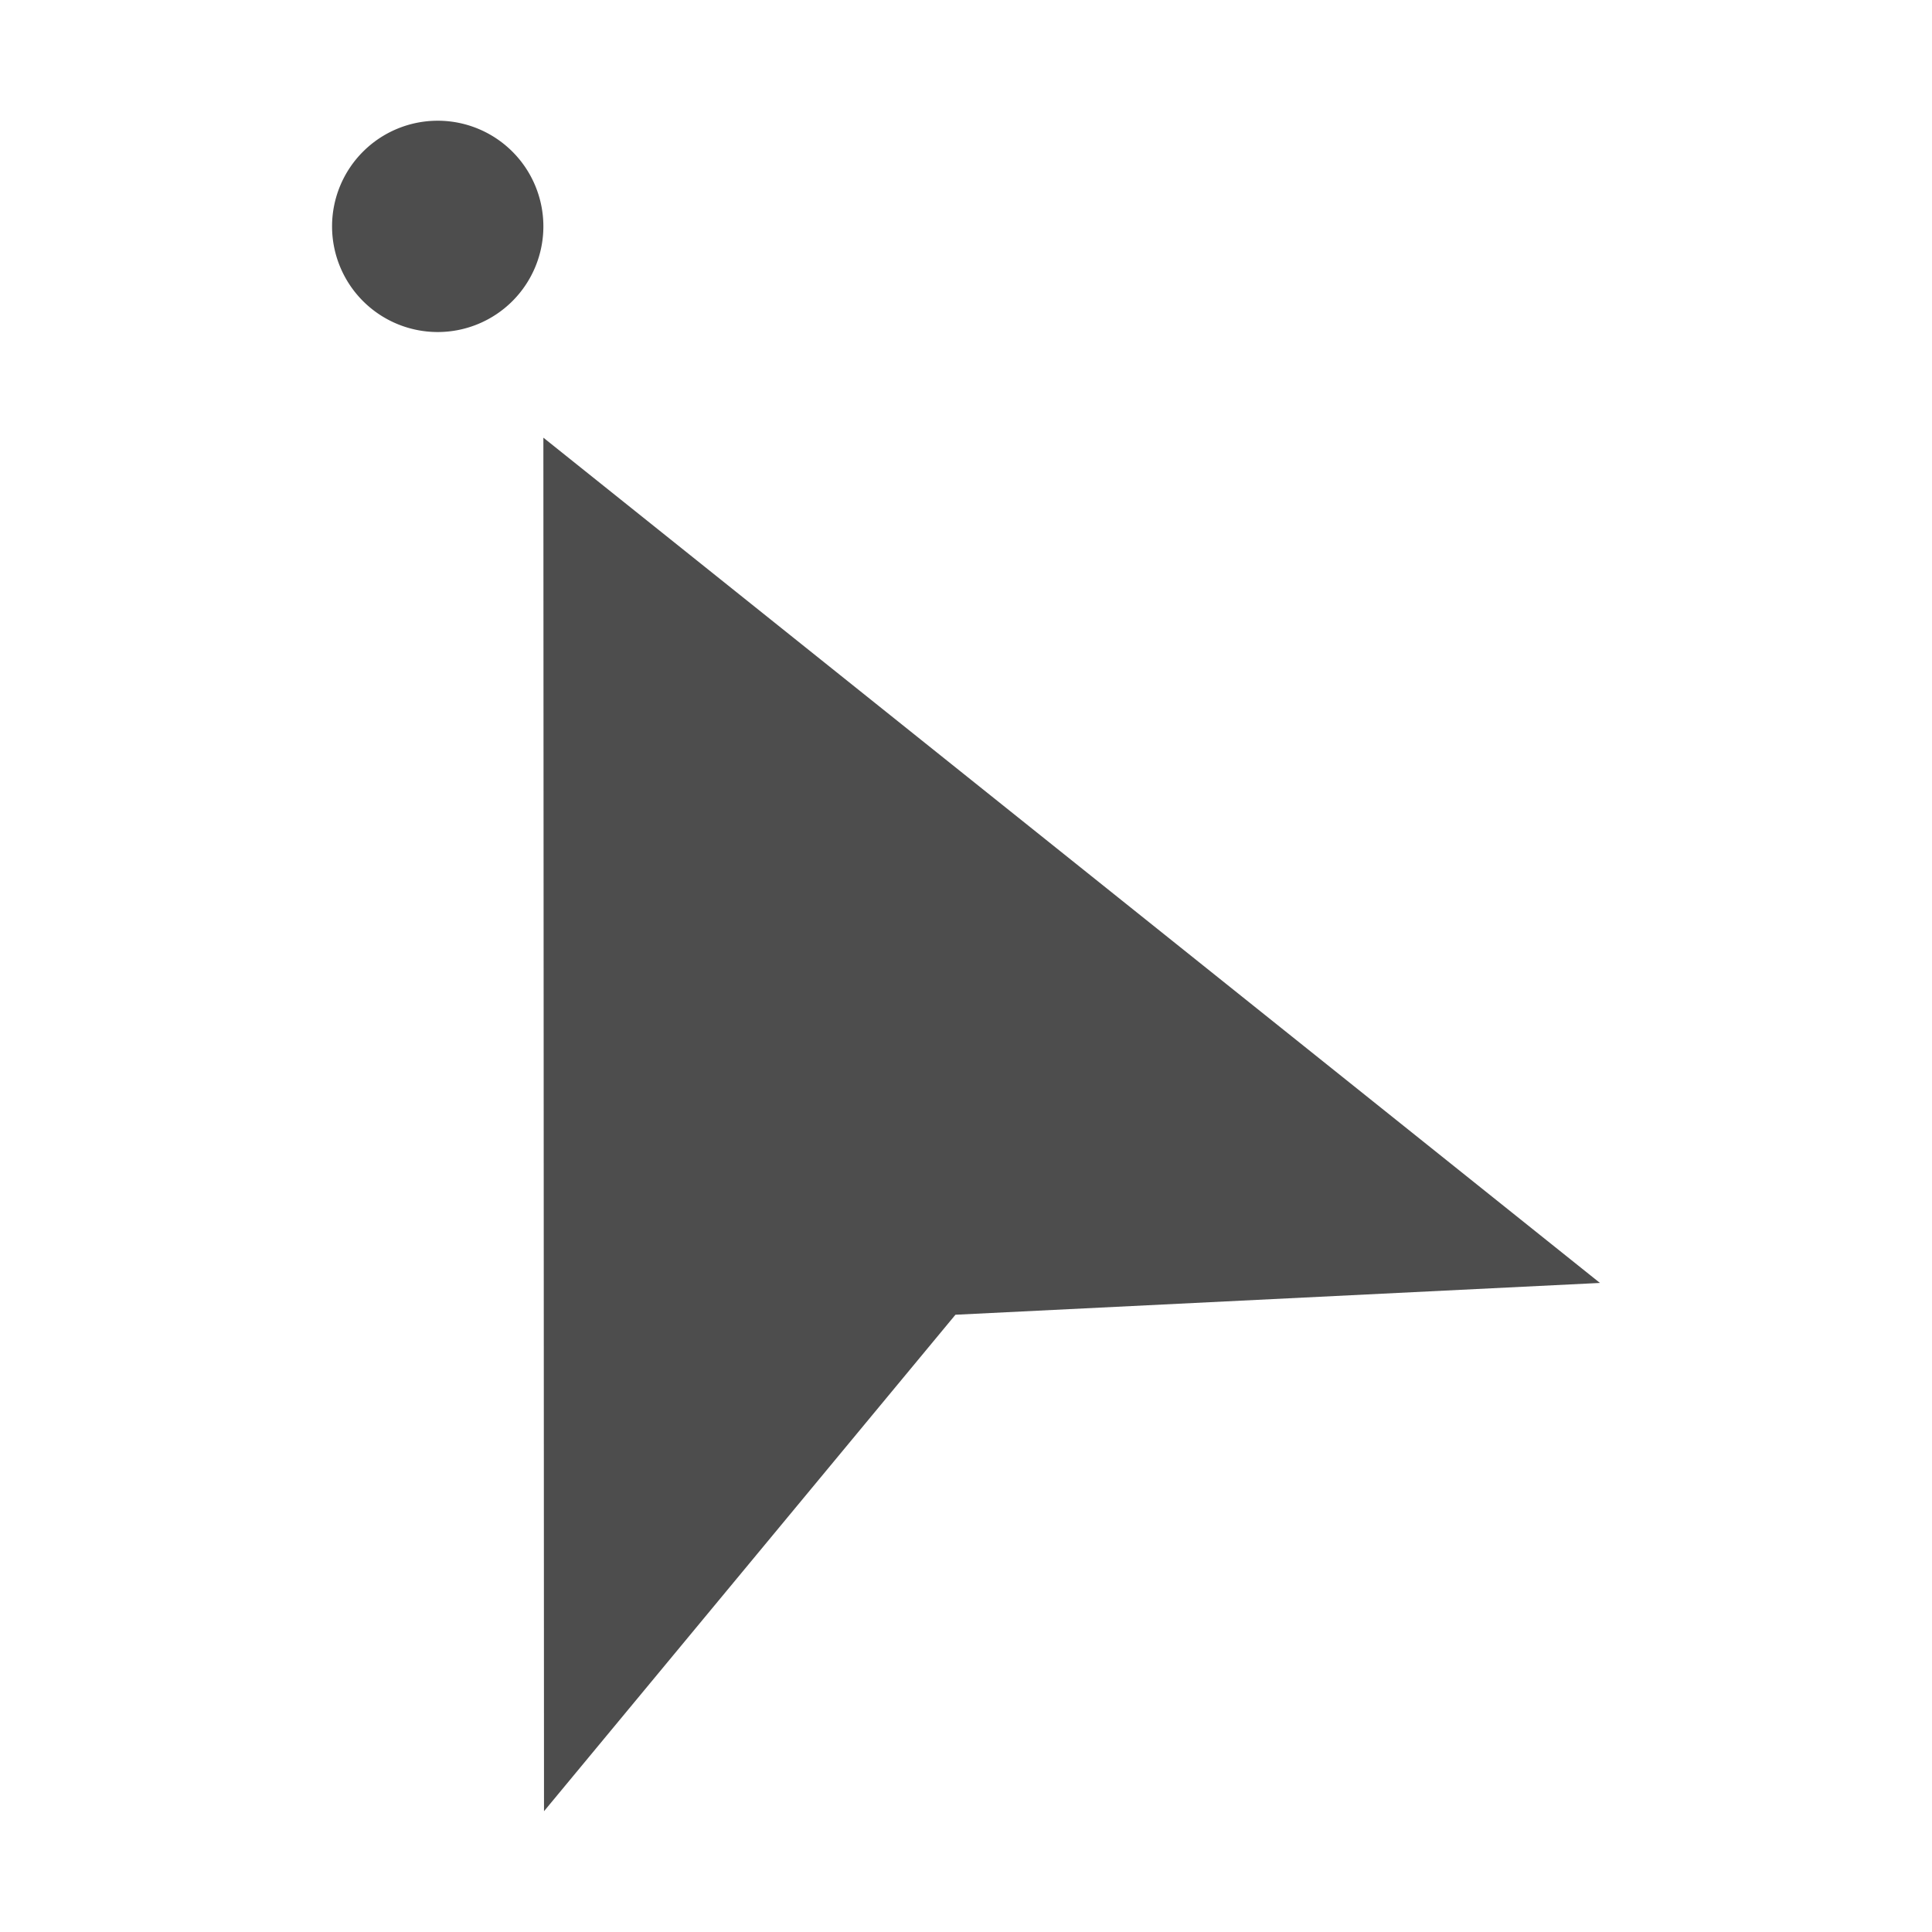 <?xml version="1.0" encoding="UTF-8" standalone="no"?>
<svg xmlns="http://www.w3.org/2000/svg" style="enable-background:new" height="16" width="16" version="1.1">
 <title>
  Paper Symbolic Icon Theme
 </title>
 <g transform="matrix(0.875,0,0,0.875,-286.875,-469.192)">
  <g transform="translate(-135.714,8.571)">
   <path style="fill:#4d4d4d;fill-rule:evenodd;" d="M 6,3 A 1,1 0 0 0 5,4 1,1 0 0 0 6,5 1,1 0 0 0 7,4 1,1 0 0 0 6,3 Z M 7,6 7.006,19 10.9,14.301 17,14 7,6 Z" transform="translate(461.714,525.791)"/>
  </g>
 </g>
</svg>
